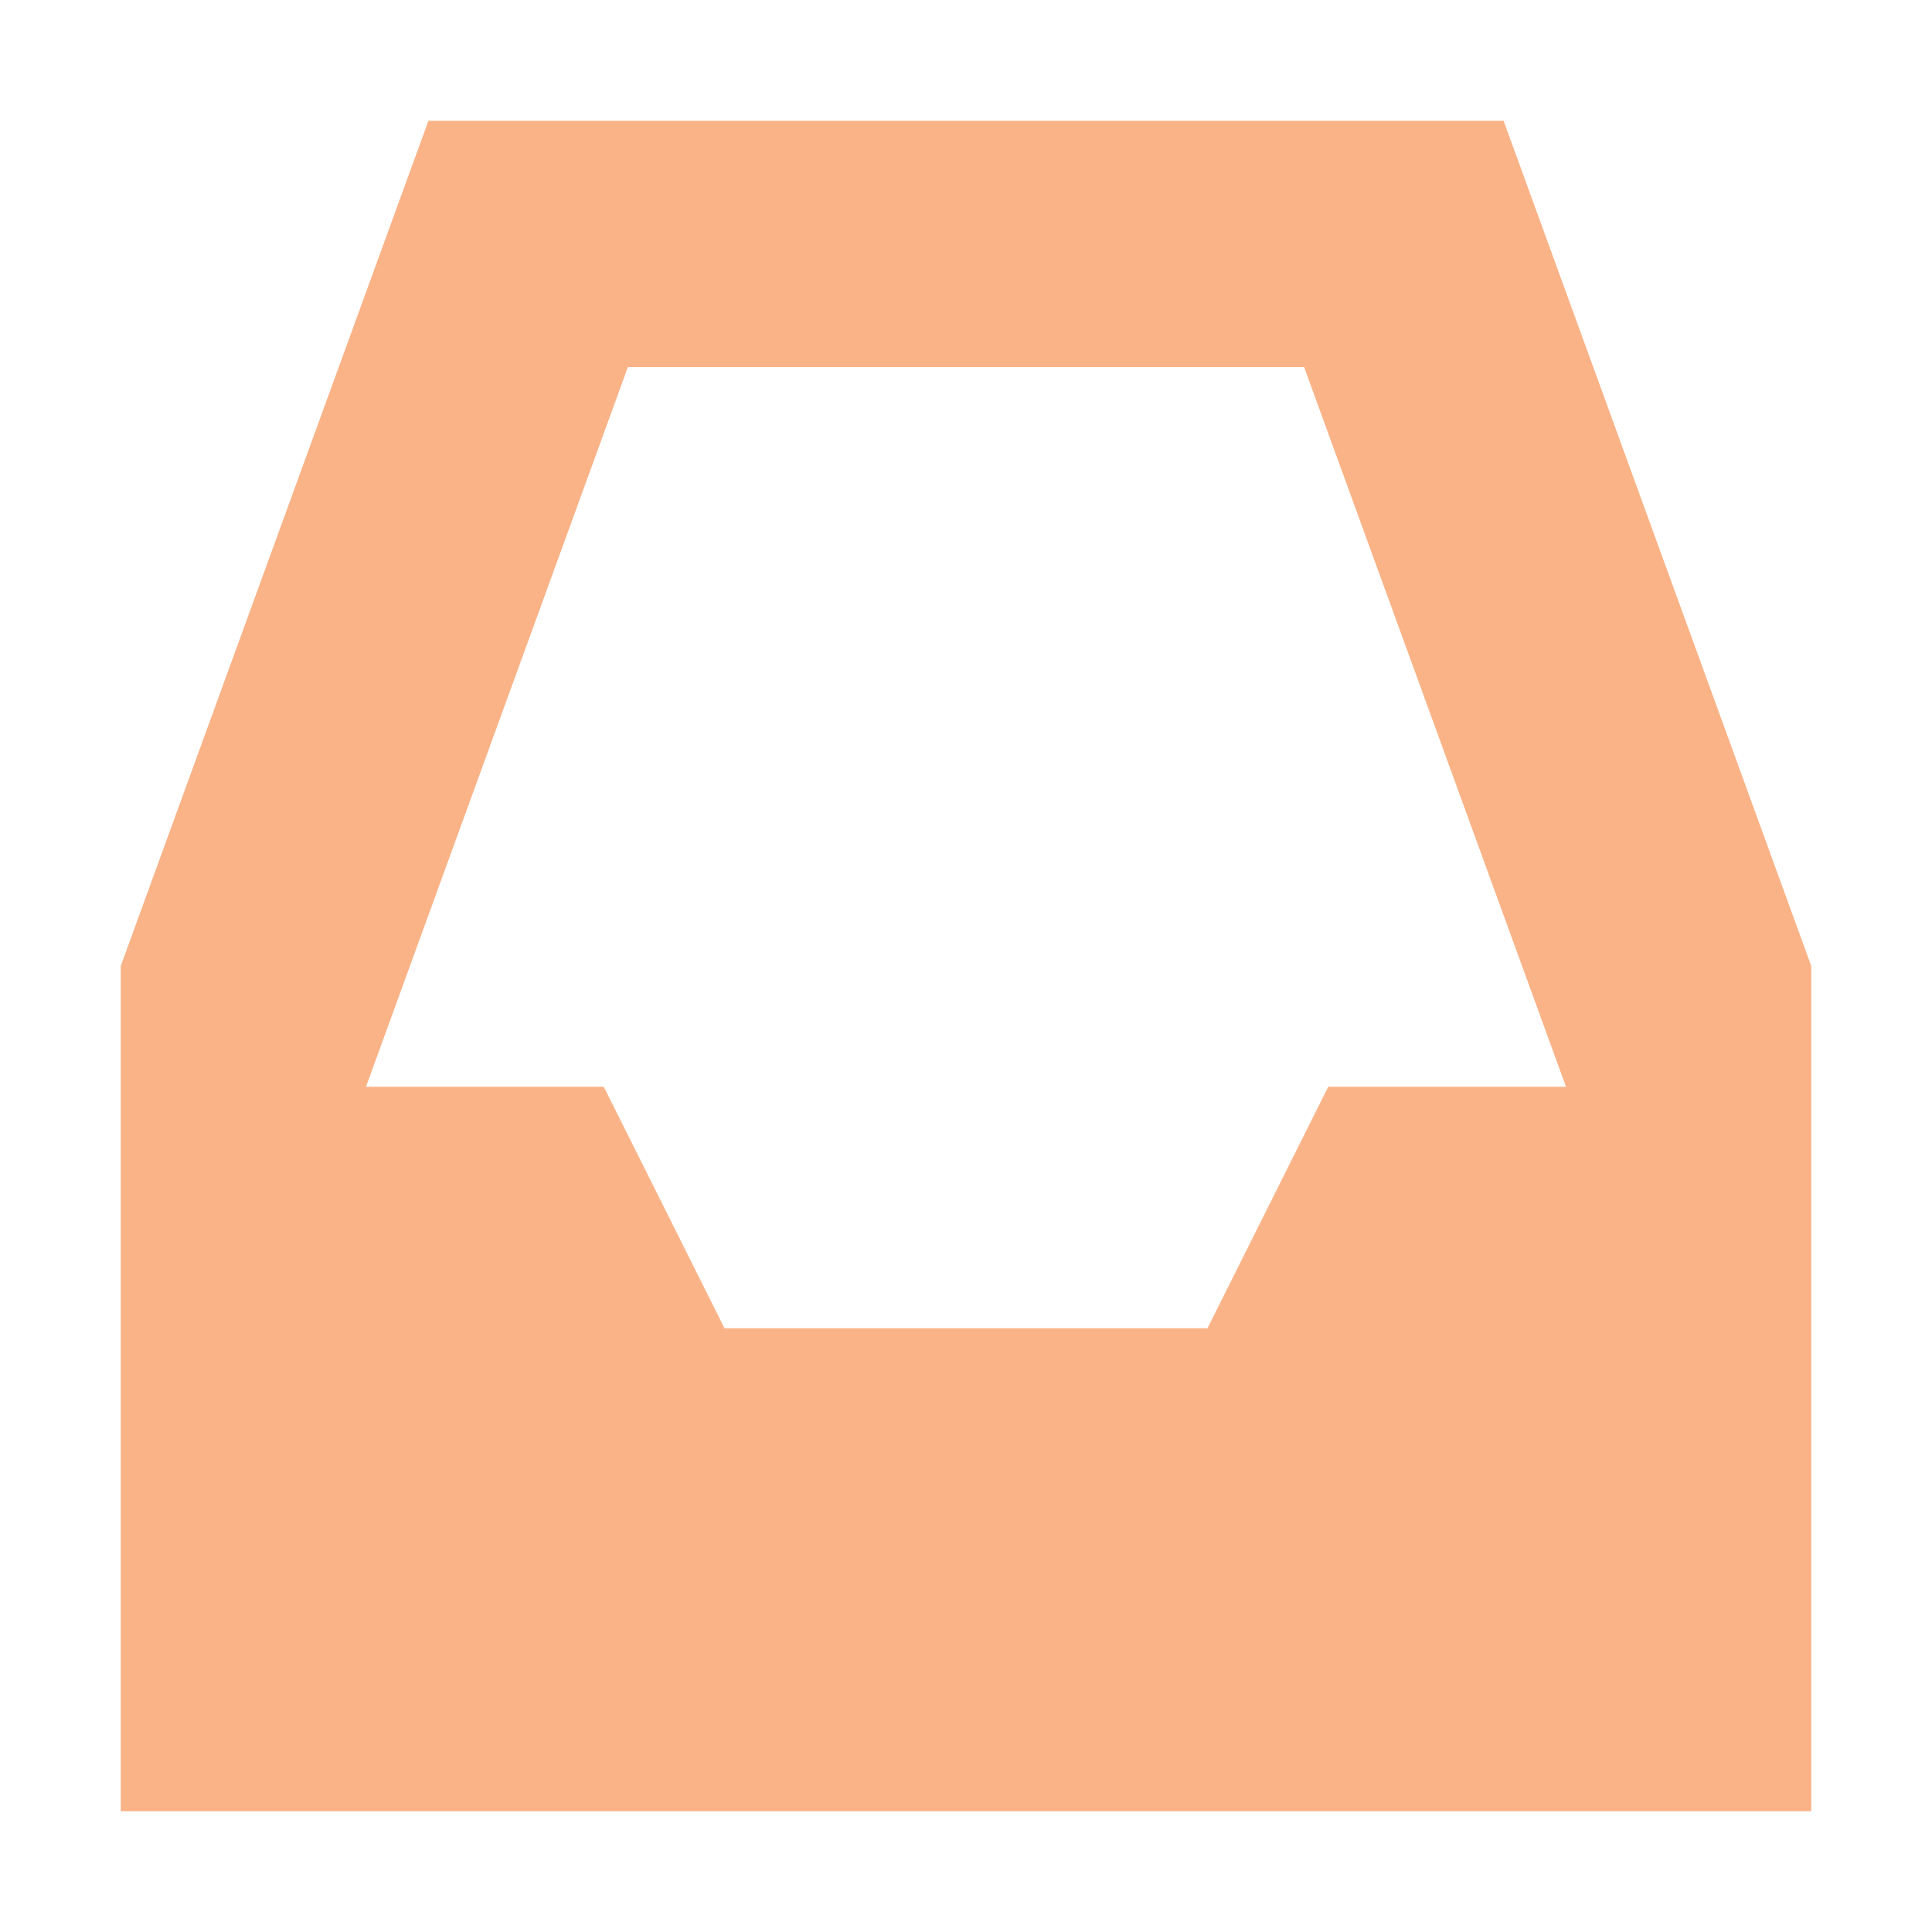 <svg xmlns="http://www.w3.org/2000/svg" width="16" height="16" version="1.1">
 <path style="fill:#FAB387" d="M 3.548,1 1,8 V 15 H 15 V 8 L 12.452,1 Z M 5.2,3.04 H 10.8 L 12.969,9 H 11 L 10,11 H 6 L 5,9 H 3.031 Z"/>
</svg>
